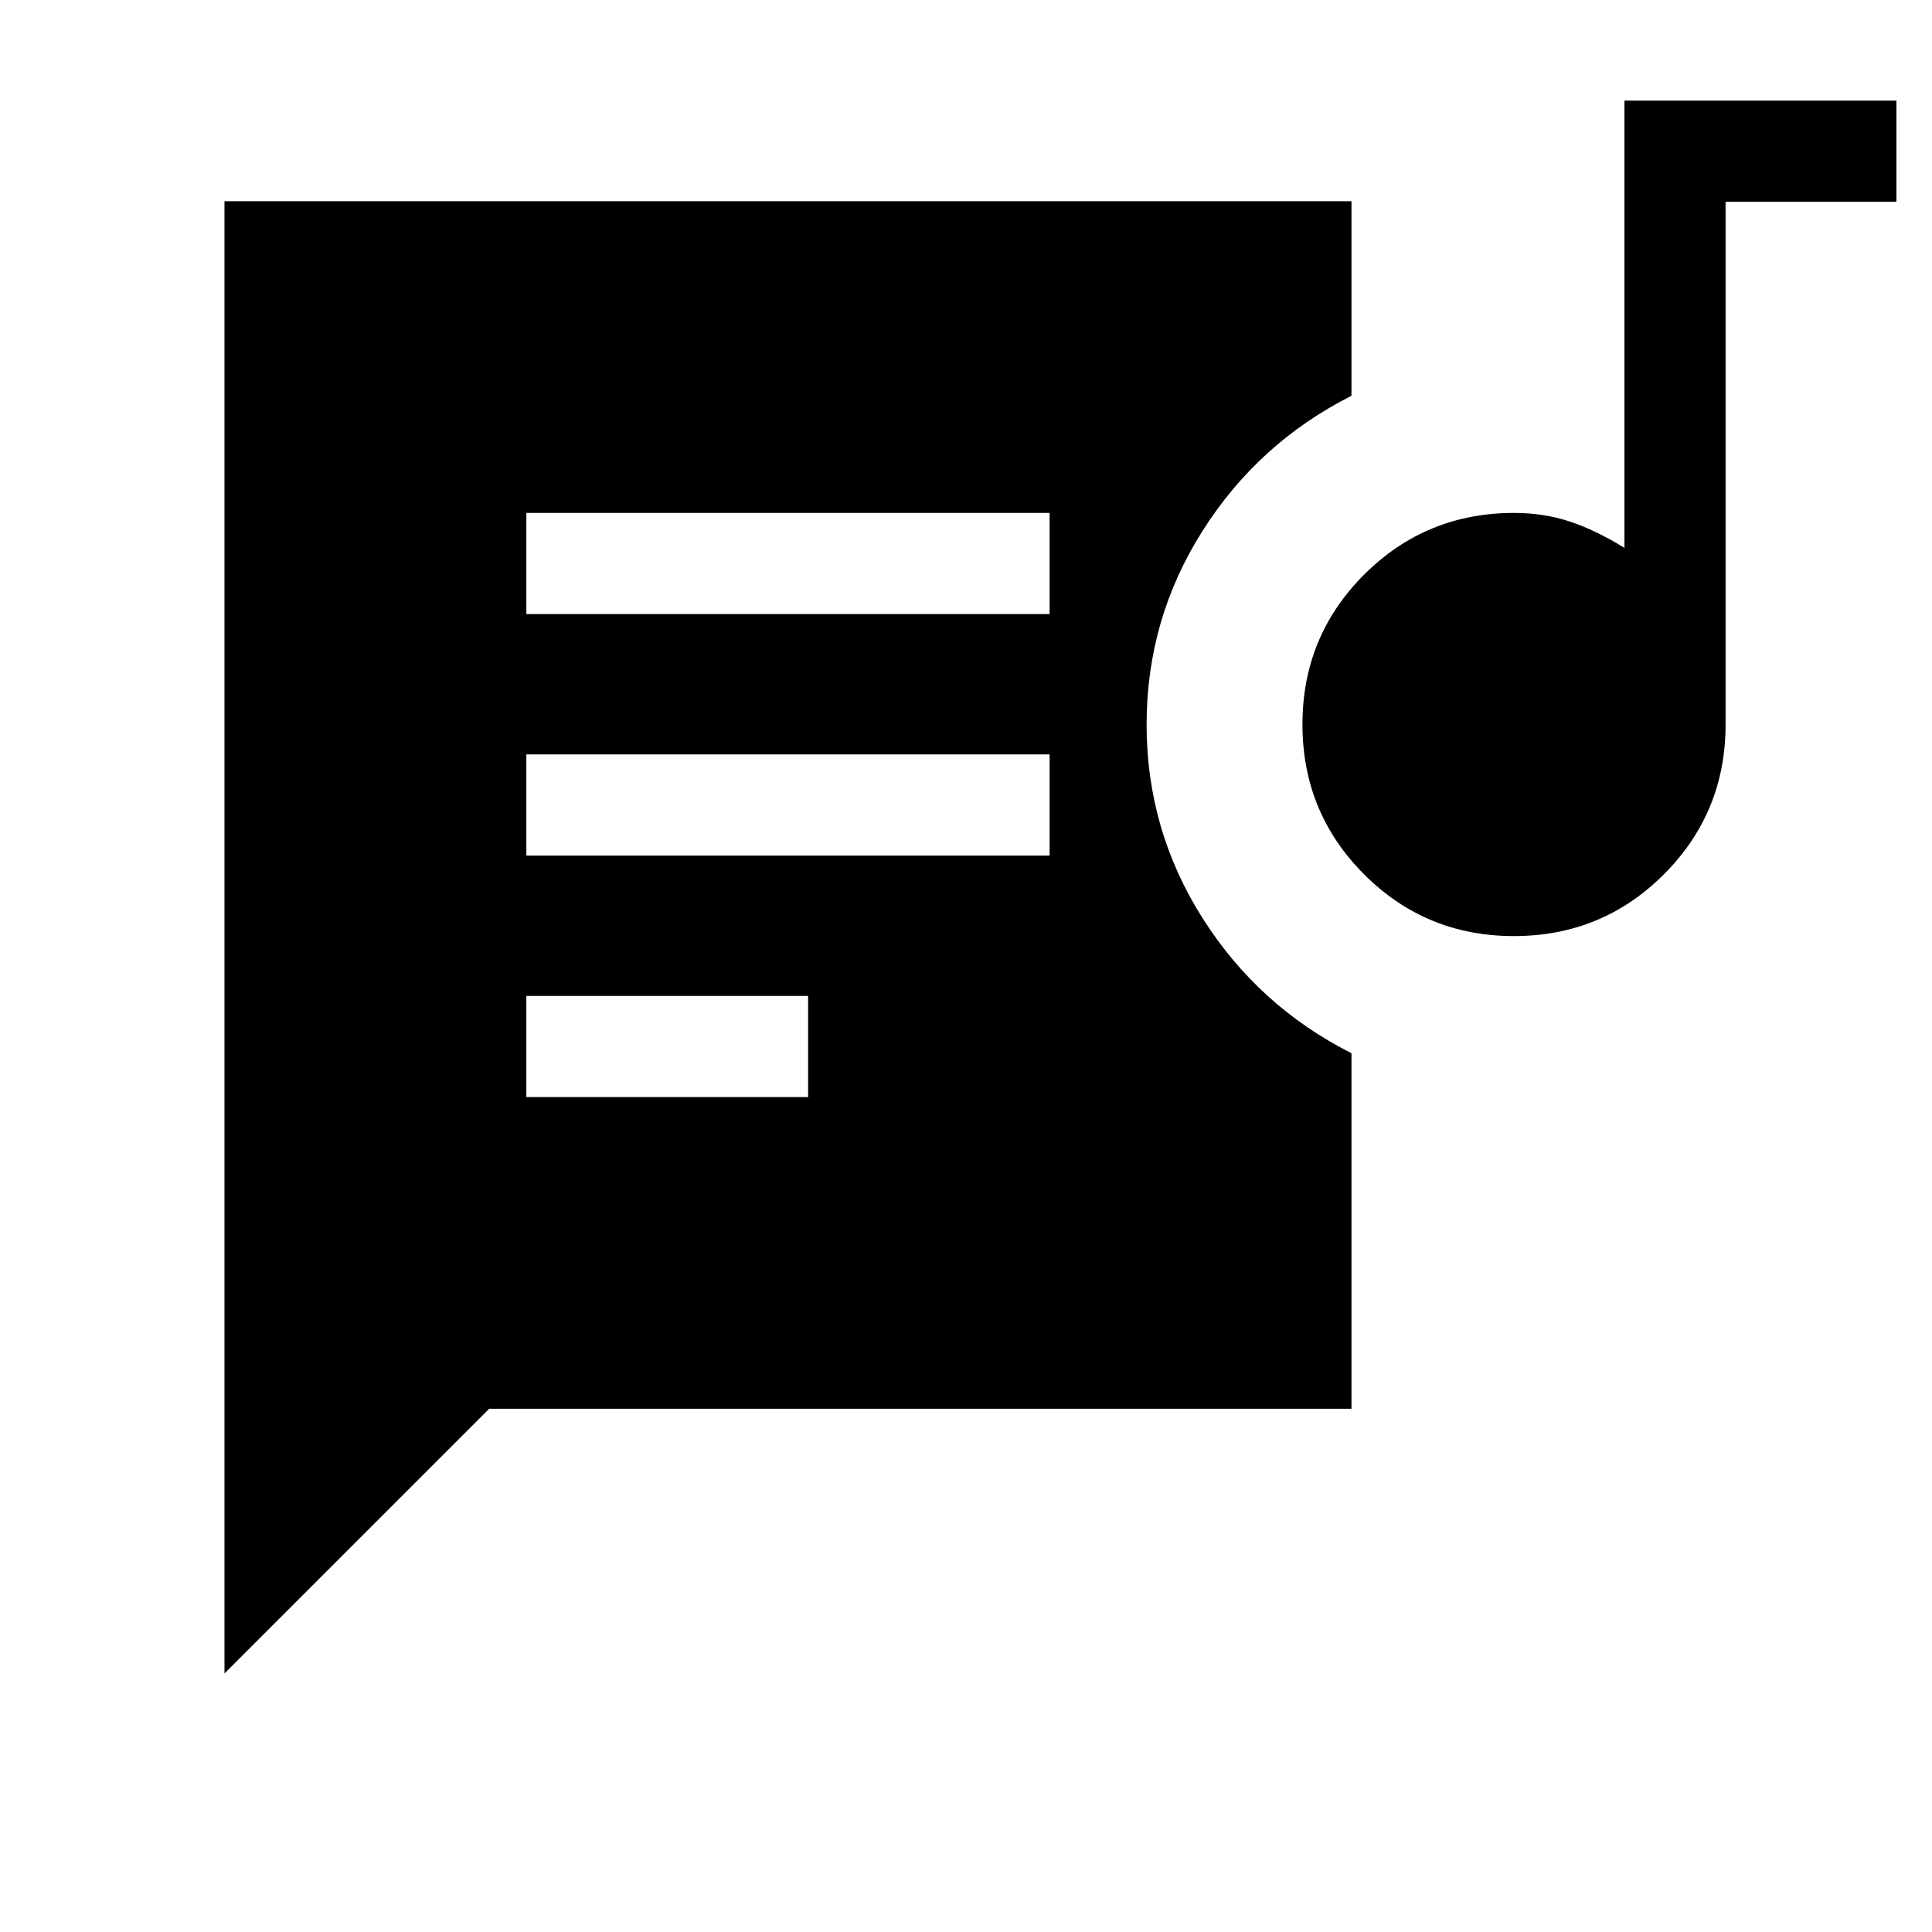 <svg xmlns="http://www.w3.org/2000/svg" height="40" viewBox="0 -960 960 960" width="40"><path d="M261.54-414.87h140v-50.26h-140v50.26Zm490.72-80q-43.82 0-74.45-30.68-30.63-30.68-30.63-74.5t30.67-74.45q30.67-30.63 74.49-30.63 14.79 0 27.67 4.27 12.89 4.27 27.17 13.09V-910h135.13v50.26h-84.88V-600q0 43.8-30.67 74.47-30.68 30.66-74.5 30.66Zm-490.72-40h260v-50.26h-260v50.26Zm0-120h260v-50.26h-260v50.26Zm-150 526.4V-860h560v96.67q-46.28 23.36-74.04 67.18-27.76 43.82-27.76 96.15 0 52.33 27.76 96.15 27.76 43.82 74.04 67.18V-260H243.08L111.54-128.47Z"/></svg>